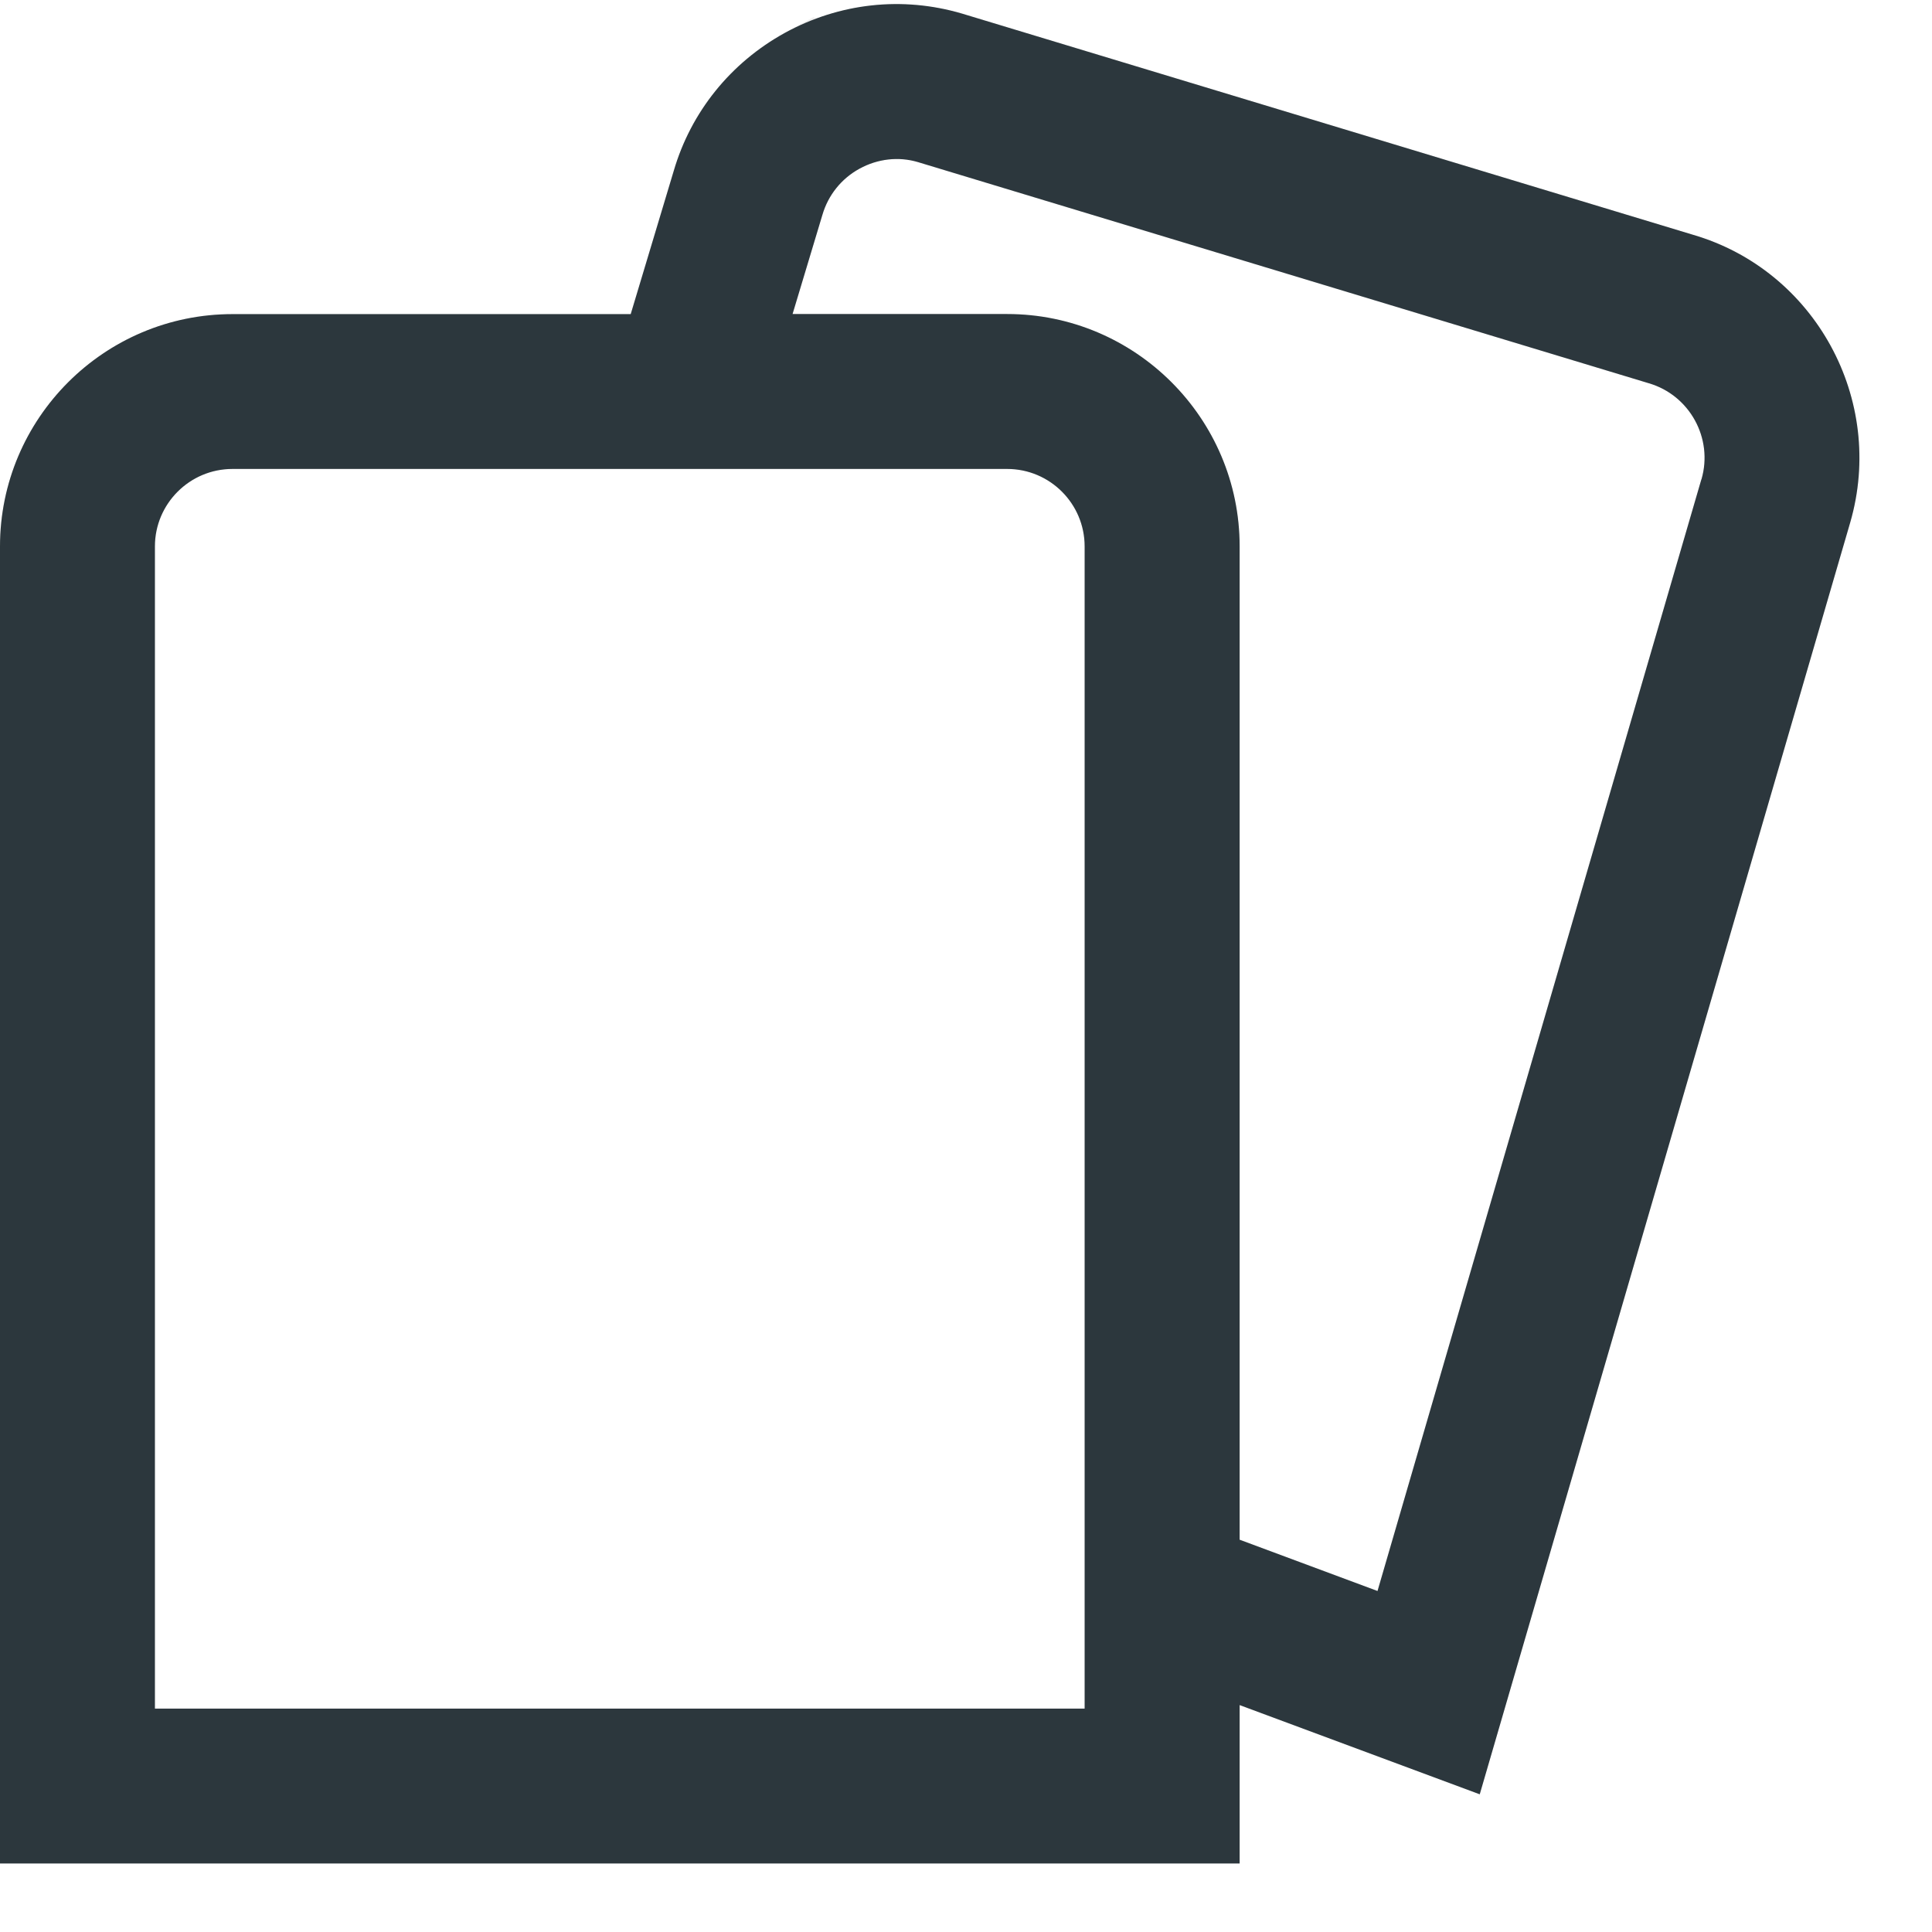 <svg width="22" height="22" viewBox="0 0 22 22" fill="none" xmlns="http://www.w3.org/2000/svg">
<path d="M19.277 2.673L10.952 0.154C10.274 -0.045 9.559 0.034 8.938 0.374C8.319 0.715 7.868 1.275 7.672 1.946L7.182 3.577H2.647C1.187 3.577 0 4.764 0 6.223V21.22H14.116V19.416L16.85 20.432L21.068 5.952C21.475 4.551 20.668 3.078 19.277 2.673ZM12.351 19.456H1.764V6.222C1.764 5.736 2.16 5.34 2.647 5.34H11.469C11.956 5.34 12.351 5.736 12.351 6.222V19.456ZM19.374 5.458L15.686 18.117L14.116 17.533V6.222C14.116 4.763 12.928 3.576 11.469 3.576H9.025L9.365 2.446C9.431 2.221 9.581 2.034 9.787 1.921C9.995 1.807 10.233 1.781 10.45 1.845L18.775 4.364C19.241 4.5 19.511 4.992 19.375 5.458H19.374Z" fill="#263238"/>
<path d="M9.178 0.813C9.682 0.537 10.259 0.473 10.807 0.632H10.808L19.132 3.152L19.137 3.153C20.261 3.48 20.919 4.675 20.588 5.812L16.52 19.775L14.29 18.948L13.615 18.697V20.72H0.5V6.223C0.5 5.04 1.464 4.077 2.646 4.077H7.554L7.661 3.72L8.15 2.09L8.152 2.086C8.311 1.544 8.673 1.089 9.177 0.812L9.178 0.813ZM2.646 4.84C1.883 4.84 1.265 5.46 1.265 6.222V19.956H12.852V6.222C12.851 5.46 12.232 4.84 11.469 4.84H2.646ZM10.459 1.333C10.15 1.276 9.828 1.328 9.547 1.482L9.546 1.483C9.226 1.659 8.99 1.95 8.886 2.302L8.547 3.432L8.353 4.076H11.469C12.652 4.076 13.615 5.039 13.615 6.222V17.88L13.941 18.002L15.512 18.585L16.016 18.773L16.166 18.256L19.749 5.958H19.751L19.855 5.598C20.069 4.866 19.646 4.097 18.914 3.884H18.913L10.595 1.367V1.366L10.591 1.365L10.459 1.333Z" stroke="#666666" stroke-opacity="0.1"/>
</svg>
